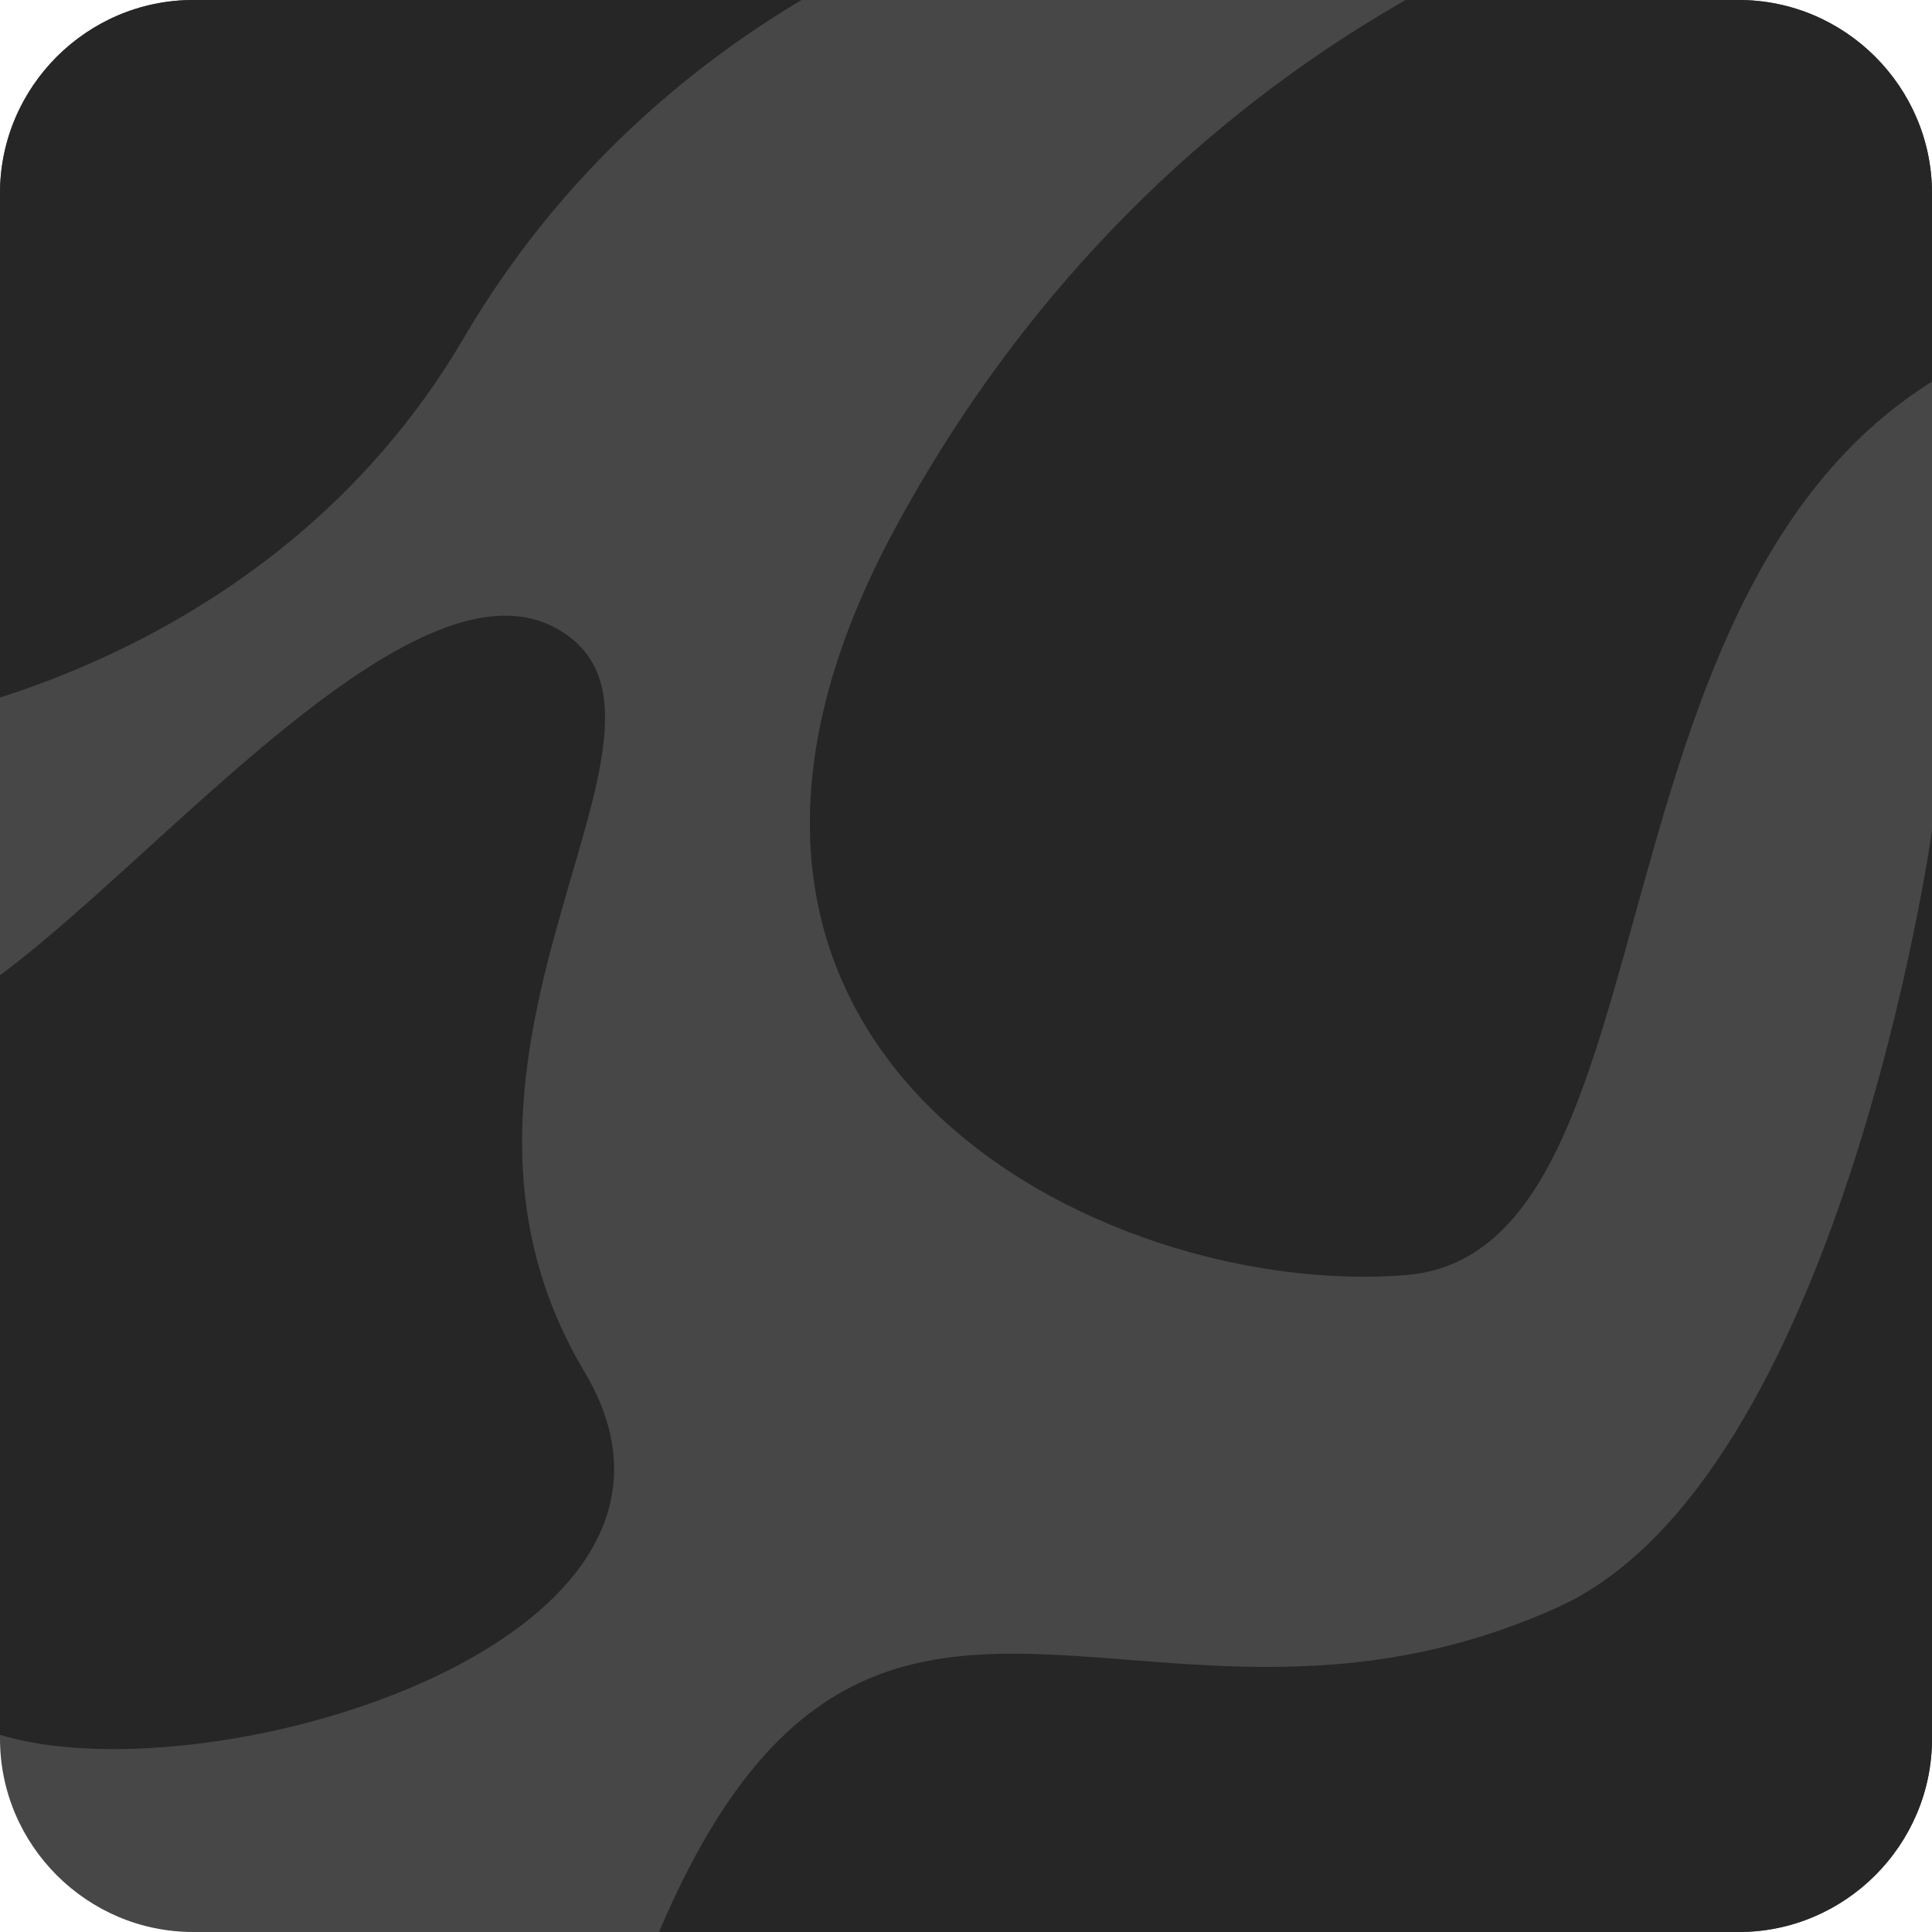 <?xml version="1.0" encoding="utf-8"?>
<!-- Generator: Adobe Illustrator 18.0.0, SVG Export Plug-In . SVG Version: 6.00 Build 0)  -->
<!DOCTYPE svg PUBLIC "-//W3C//DTD SVG 1.1//EN" "http://www.w3.org/Graphics/SVG/1.1/DTD/svg11.dtd">
<svg version="1.1" id="Layer_1" xmlns="http://www.w3.org/2000/svg" xmlns:xlink="http://www.w3.org/1999/xlink" x="0px" y="0px"
	 viewBox="0 0 40 40" enable-background="new 0 0 40 40" xml:space="preserve">
<path fill="#474747" d="M36,40H4c-2.2,0-4-1.8-4-4V4c0-2.2,1.8-4,4-4h32c2.2,0,4,1.8,4,4v32C40,38.2,38.2,40,36,40z"/>
<g>
	<defs>
		<path id="SVGID_1_" d="M36,40H4c-2.2,0-4-1.8-4-4V4c0-2.2,1.8-4,4-4h32c2.2,0,4,1.8,4,4v32C40,38.2,38.2,40,36,40z"/>
	</defs>
	<clipPath id="SVGID_2_">
		<use xlink:href="#SVGID_1_"  overflow="visible"/>
	</clipPath>
	<g clip-path="url(#SVGID_2_)">
		<path fill="#262626" d="M20.6-1.8c0,0-6.9,1.8-11,8.8s-11.9,8-11.9,8S-3.1,1-0.6-0.4S20.6-1.8,20.6-1.8z"/>
		<path fill="#262626" d="M34-2.1c0,0-9.7,2.3-15.5,13.1s4.3,15.9,10.6,15.4S32.1,9.1,43,6.7S37-3.4,34-2.1z"/>
		<path fill="#262626" d="M-1.7,21.1c2.9-0.6,9.7-10,13.2-8.1s-3.4,8.7,0.6,15.4S-0.7,38.5-1.7,34.5S-1.7,21.1-1.7,21.1z"/>
		<path fill="#262626" d="M40,17.2c0,0-1.9,13.5-7.8,16.1c-9.4,4.2-15.4-5.2-19.9,10.6s31.2,2.6,30.8-6.3C42.6,28.8,43,17,40,17.2z"
			/>
	</g>
</g>
</svg>
